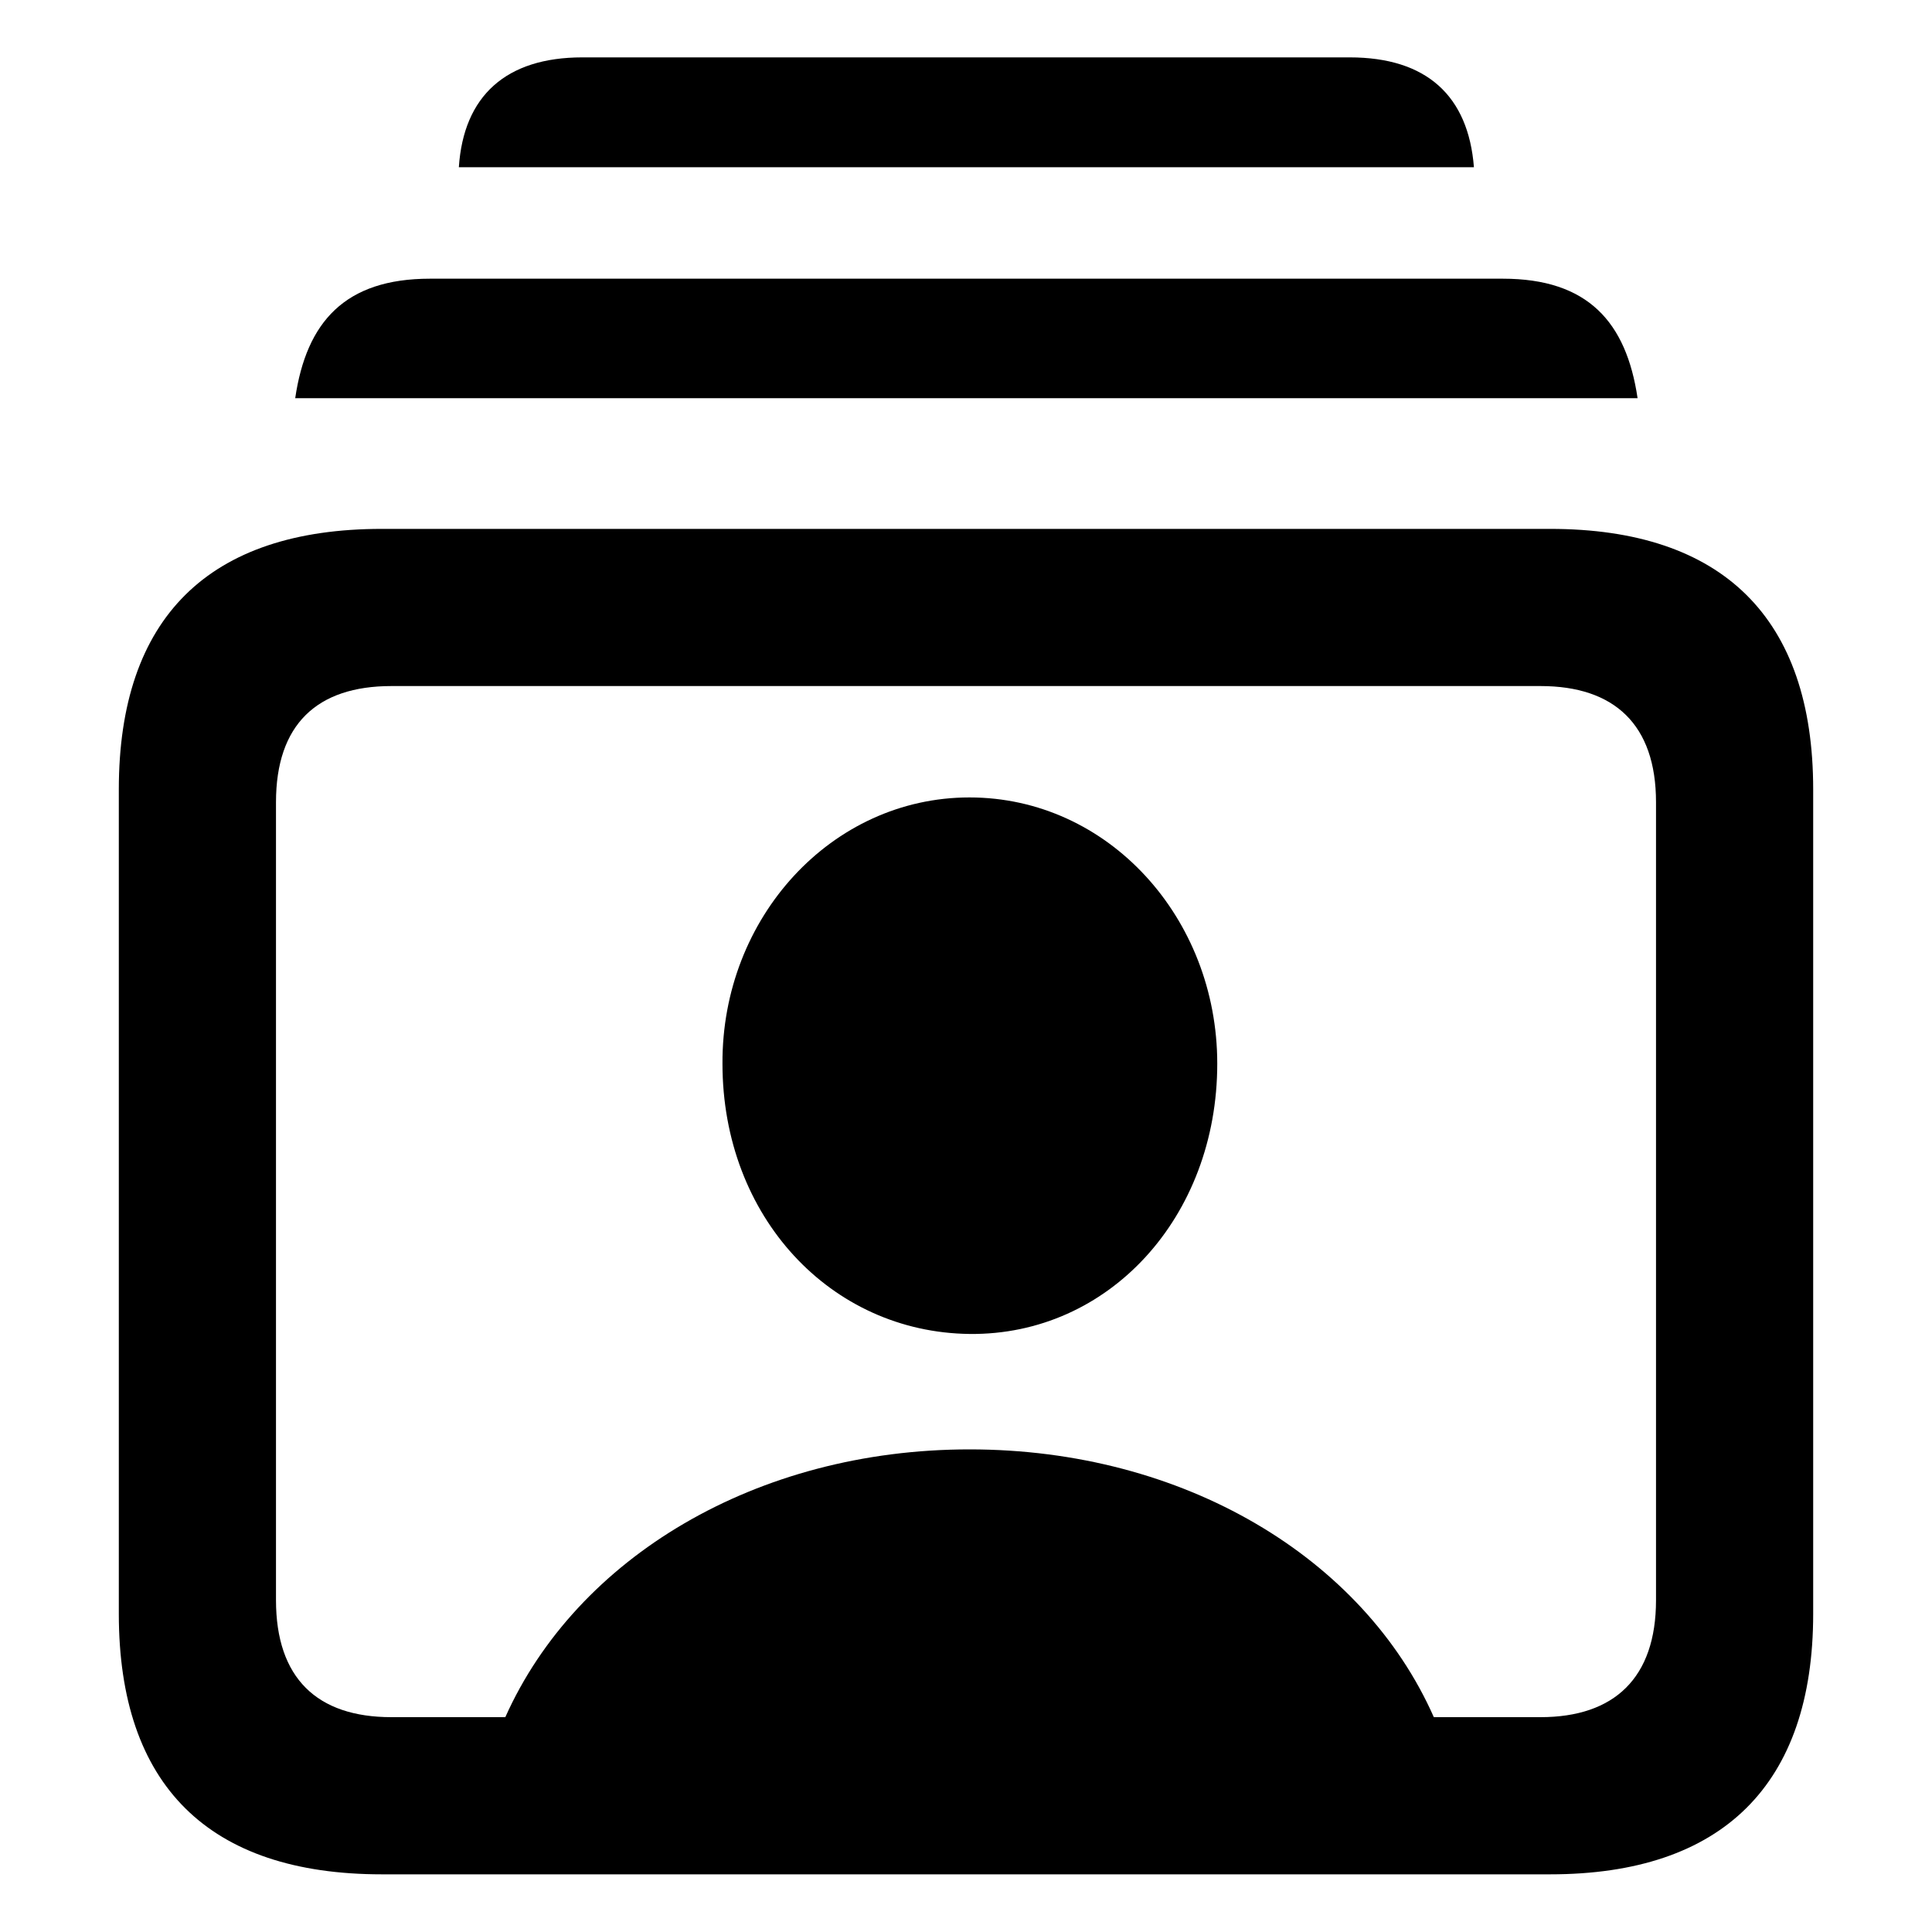 <svg viewBox="0 0 20 20" xmlns="http://www.w3.org/2000/svg">
    <g fill="none" fill-rule="evenodd">
        <path fill="none" d="M0 0h20v20H0z"/>
        <path d="M15.258 1.731C15.2.992 14.768.594 13.972.594H6.028c-.789 0-1.229.398-1.278 1.137h10.508zm1.694 2.39c-.117-.788-.515-1.236-1.395-1.236H4.451c-.88 0-1.279.448-1.395 1.237h13.896zm-.905 15.282c1.785 0 2.723-.93 2.723-2.697V8.172c0-1.776-.938-2.697-2.723-2.697H3.953c-1.793 0-2.723.921-2.723 2.697v8.534c0 1.776.93 2.697 2.723 2.697h12.094zM5.23 17.776H4.052c-.772 0-1.195-.406-1.195-1.212V8.305c0-.805.423-1.203 1.195-1.203h11.895c.764 0 1.196.398 1.196 1.203v8.26c0 .805-.432 1.211-1.196 1.211h-1.104c-.73-1.651-2.59-2.772-4.806-2.772-2.208 0-4.067 1.12-4.806 2.772zm4.806-3.967c1.444.016 2.565-1.212 2.565-2.798 0-1.51-1.129-2.756-2.565-2.756-1.428 0-2.565 1.245-2.557 2.756 0 1.586 1.121 2.781 2.557 2.798z" fill="currentColor"/>
    </g>
</svg>
